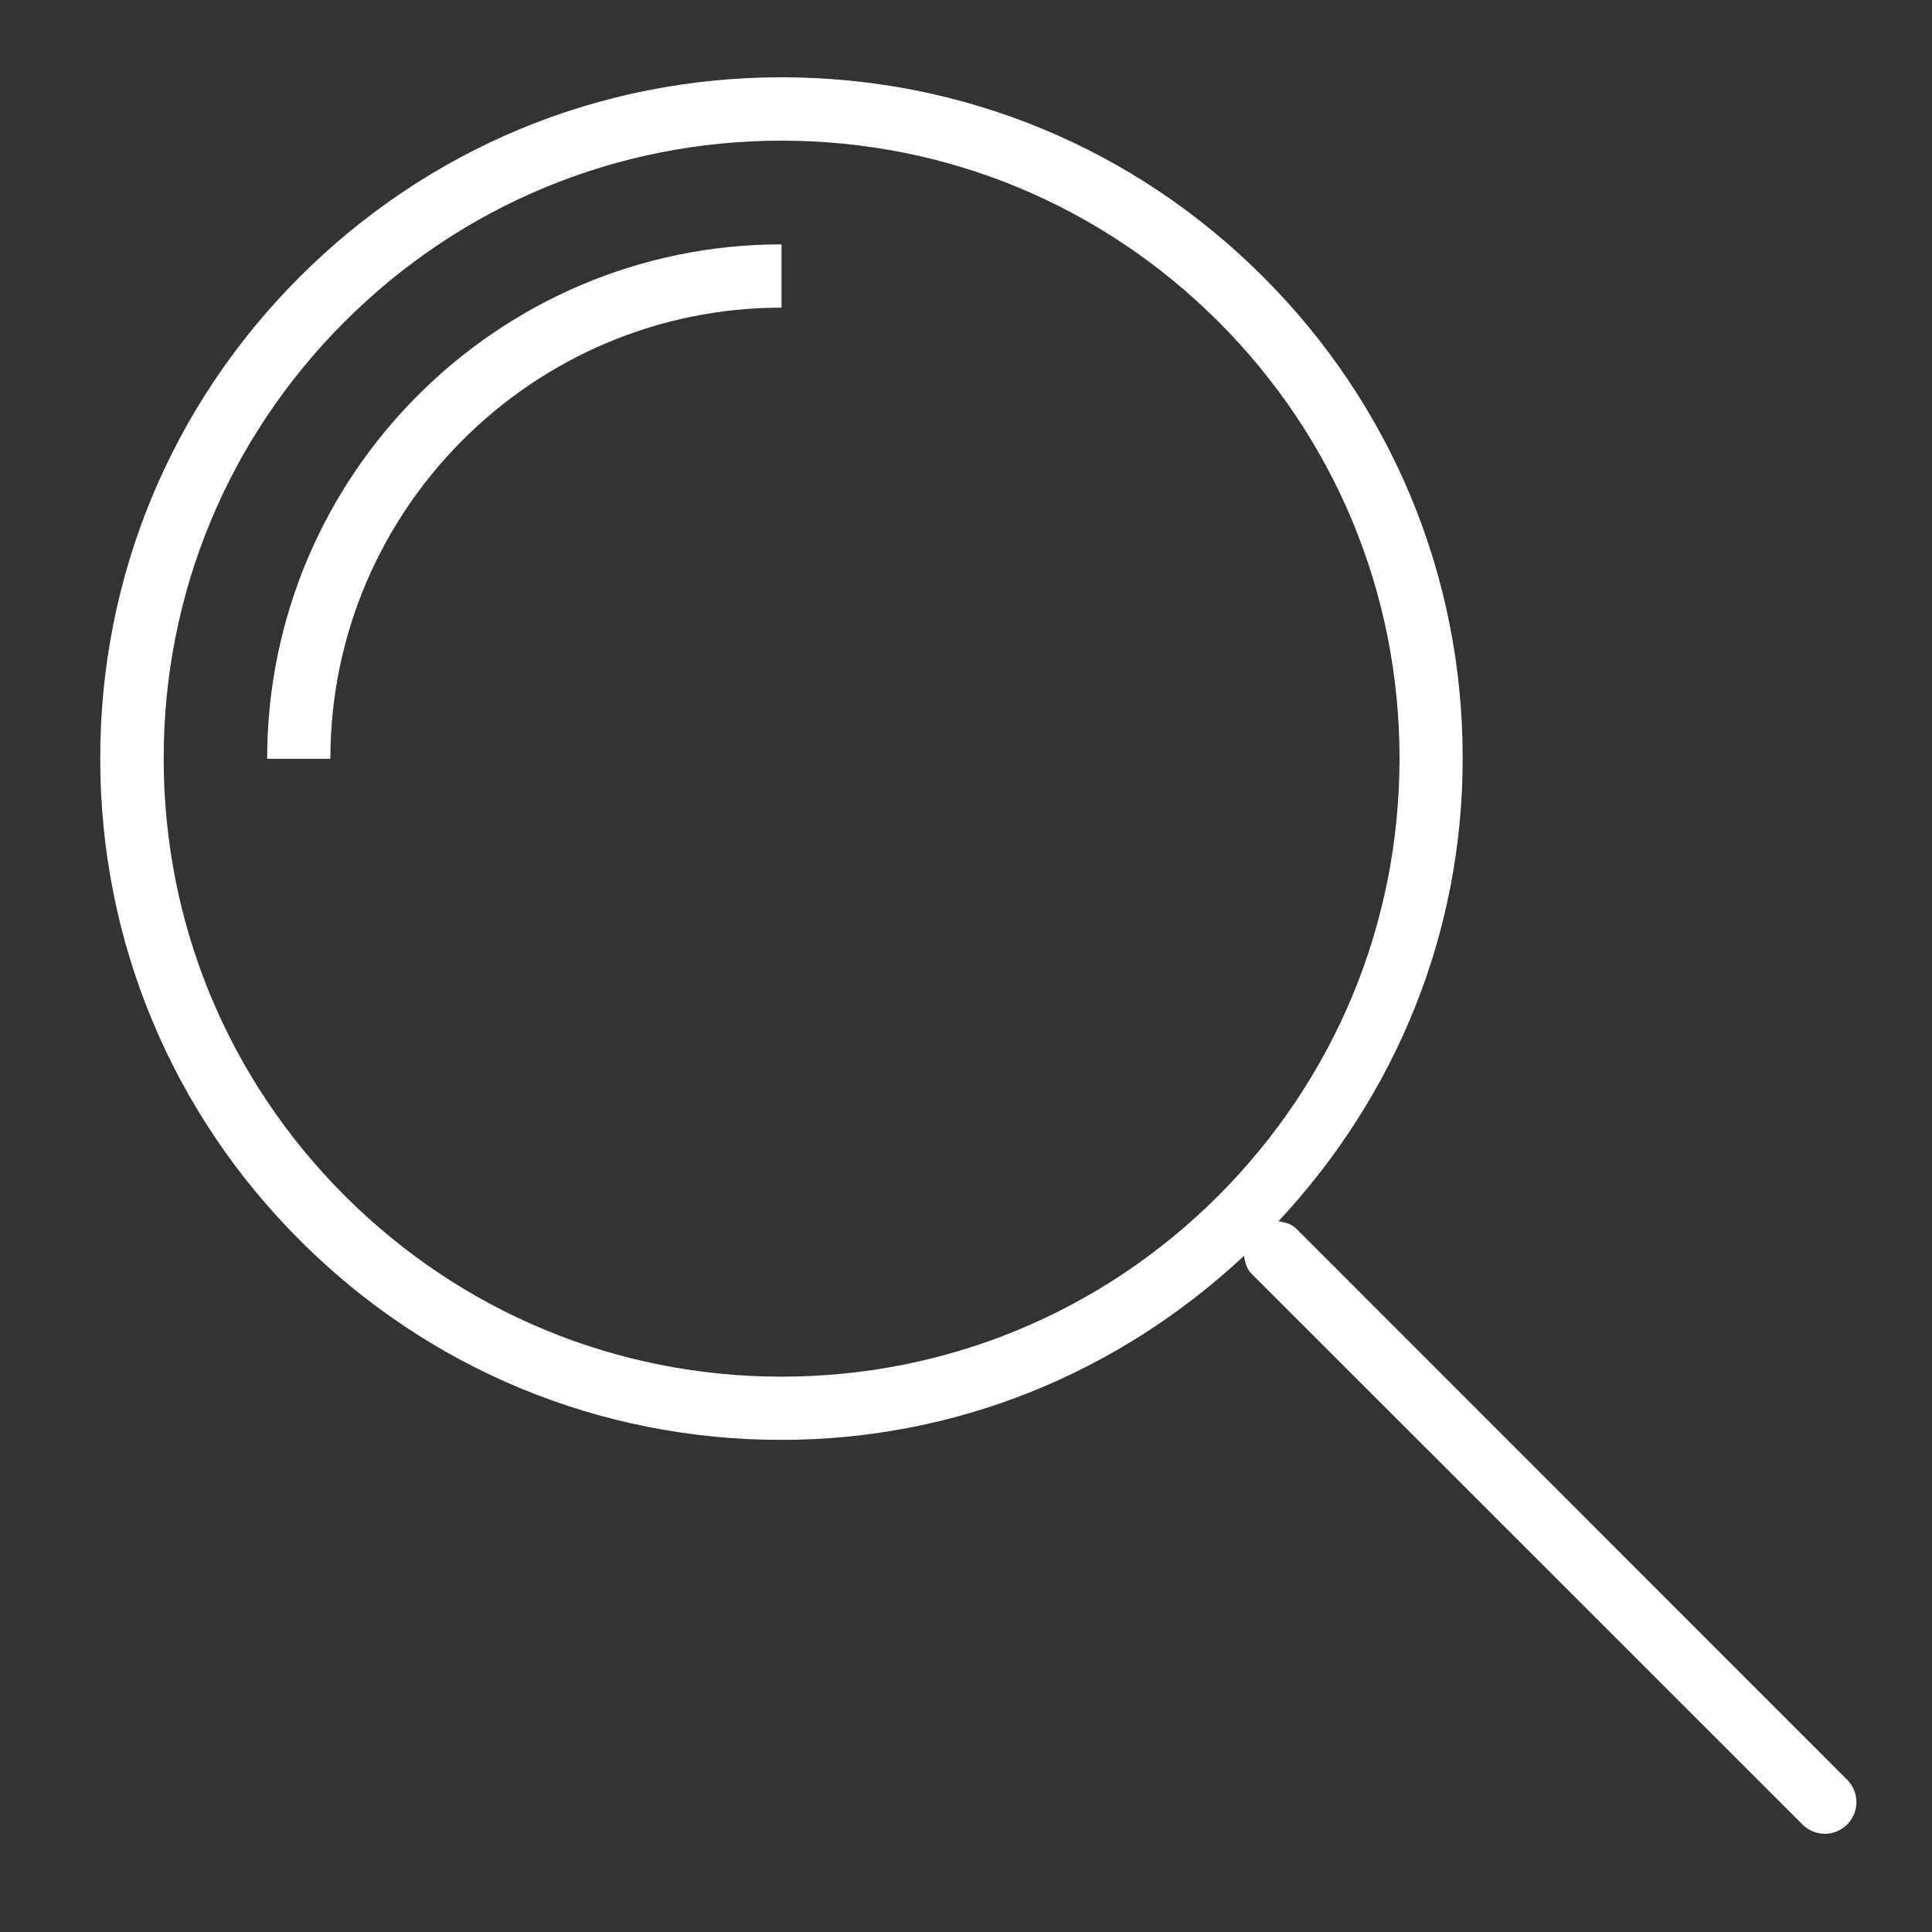 <?xml version="1.0" encoding="utf-8"?>
<!-- Generator: Adobe Illustrator 16.0.0, SVG Export Plug-In . SVG Version: 6.00 Build 0)  -->
<!DOCTYPE svg PUBLIC "-//W3C//DTD SVG 1.1//EN" "http://www.w3.org/Graphics/SVG/1.1/DTD/svg11.dtd">
<svg version="1.1" class="nav-icon" id="Layer_1" xmlns="http://www.w3.org/2000/svg" xmlns:xlink="http://www.w3.org/1999/xlink" x="0px" y="0px"
	 width="25px" height="25px" viewBox="0 0 25 25" enable-background="new 0 0 25 25" xml:space="preserve"
	 fill="#FFFFFF"
>
<rect x="0" y="0" width="25" height="25" fill="#333333" stroke="none"/>
<g>
	<path d="M16.771,15.896c-0.064-0.062-0.145-0.078-0.227-0.094c1.527-1.637,2.383-3.739,2.383-5.987
		c0.002-2.353-0.916-4.567-2.58-6.231C14.682,1.917,12.467,1,10.113,1C7.758,1,5.545,1.917,3.877,3.584
		c-1.664,1.664-2.582,3.879-2.58,6.233c0,2.354,0.918,4.569,2.584,6.233c1.664,1.665,3.877,2.582,6.232,2.582
		c2.246,0,4.35-0.856,5.984-2.381c0.016,0.081,0.031,0.162,0.092,0.225l7.135,7.133c0.078,0.079,0.184,0.12,0.289,0.12
		s0.209-0.041,0.289-0.12c0.16-0.16,0.16-0.419,0-0.579L16.771,15.896z M15.766,15.472c-1.51,1.509-3.518,2.342-5.652,2.342
		s-4.143-0.833-5.654-2.342c-1.51-1.511-2.342-3.518-2.342-5.654c-0.002-2.136,0.83-4.144,2.34-5.654
		c1.512-1.511,3.521-2.344,5.656-2.344s4.143,0.833,5.654,2.344c1.51,1.511,2.342,3.518,2.342,5.652
		C18.109,11.951,17.275,13.959,15.766,15.472z"/>
	<path d="M3.457,9.819h0.818c0-3.218,2.621-5.838,5.838-5.838V3.162C6.443,3.162,3.457,6.148,3.457,9.819z"/>
</g>
</svg>
